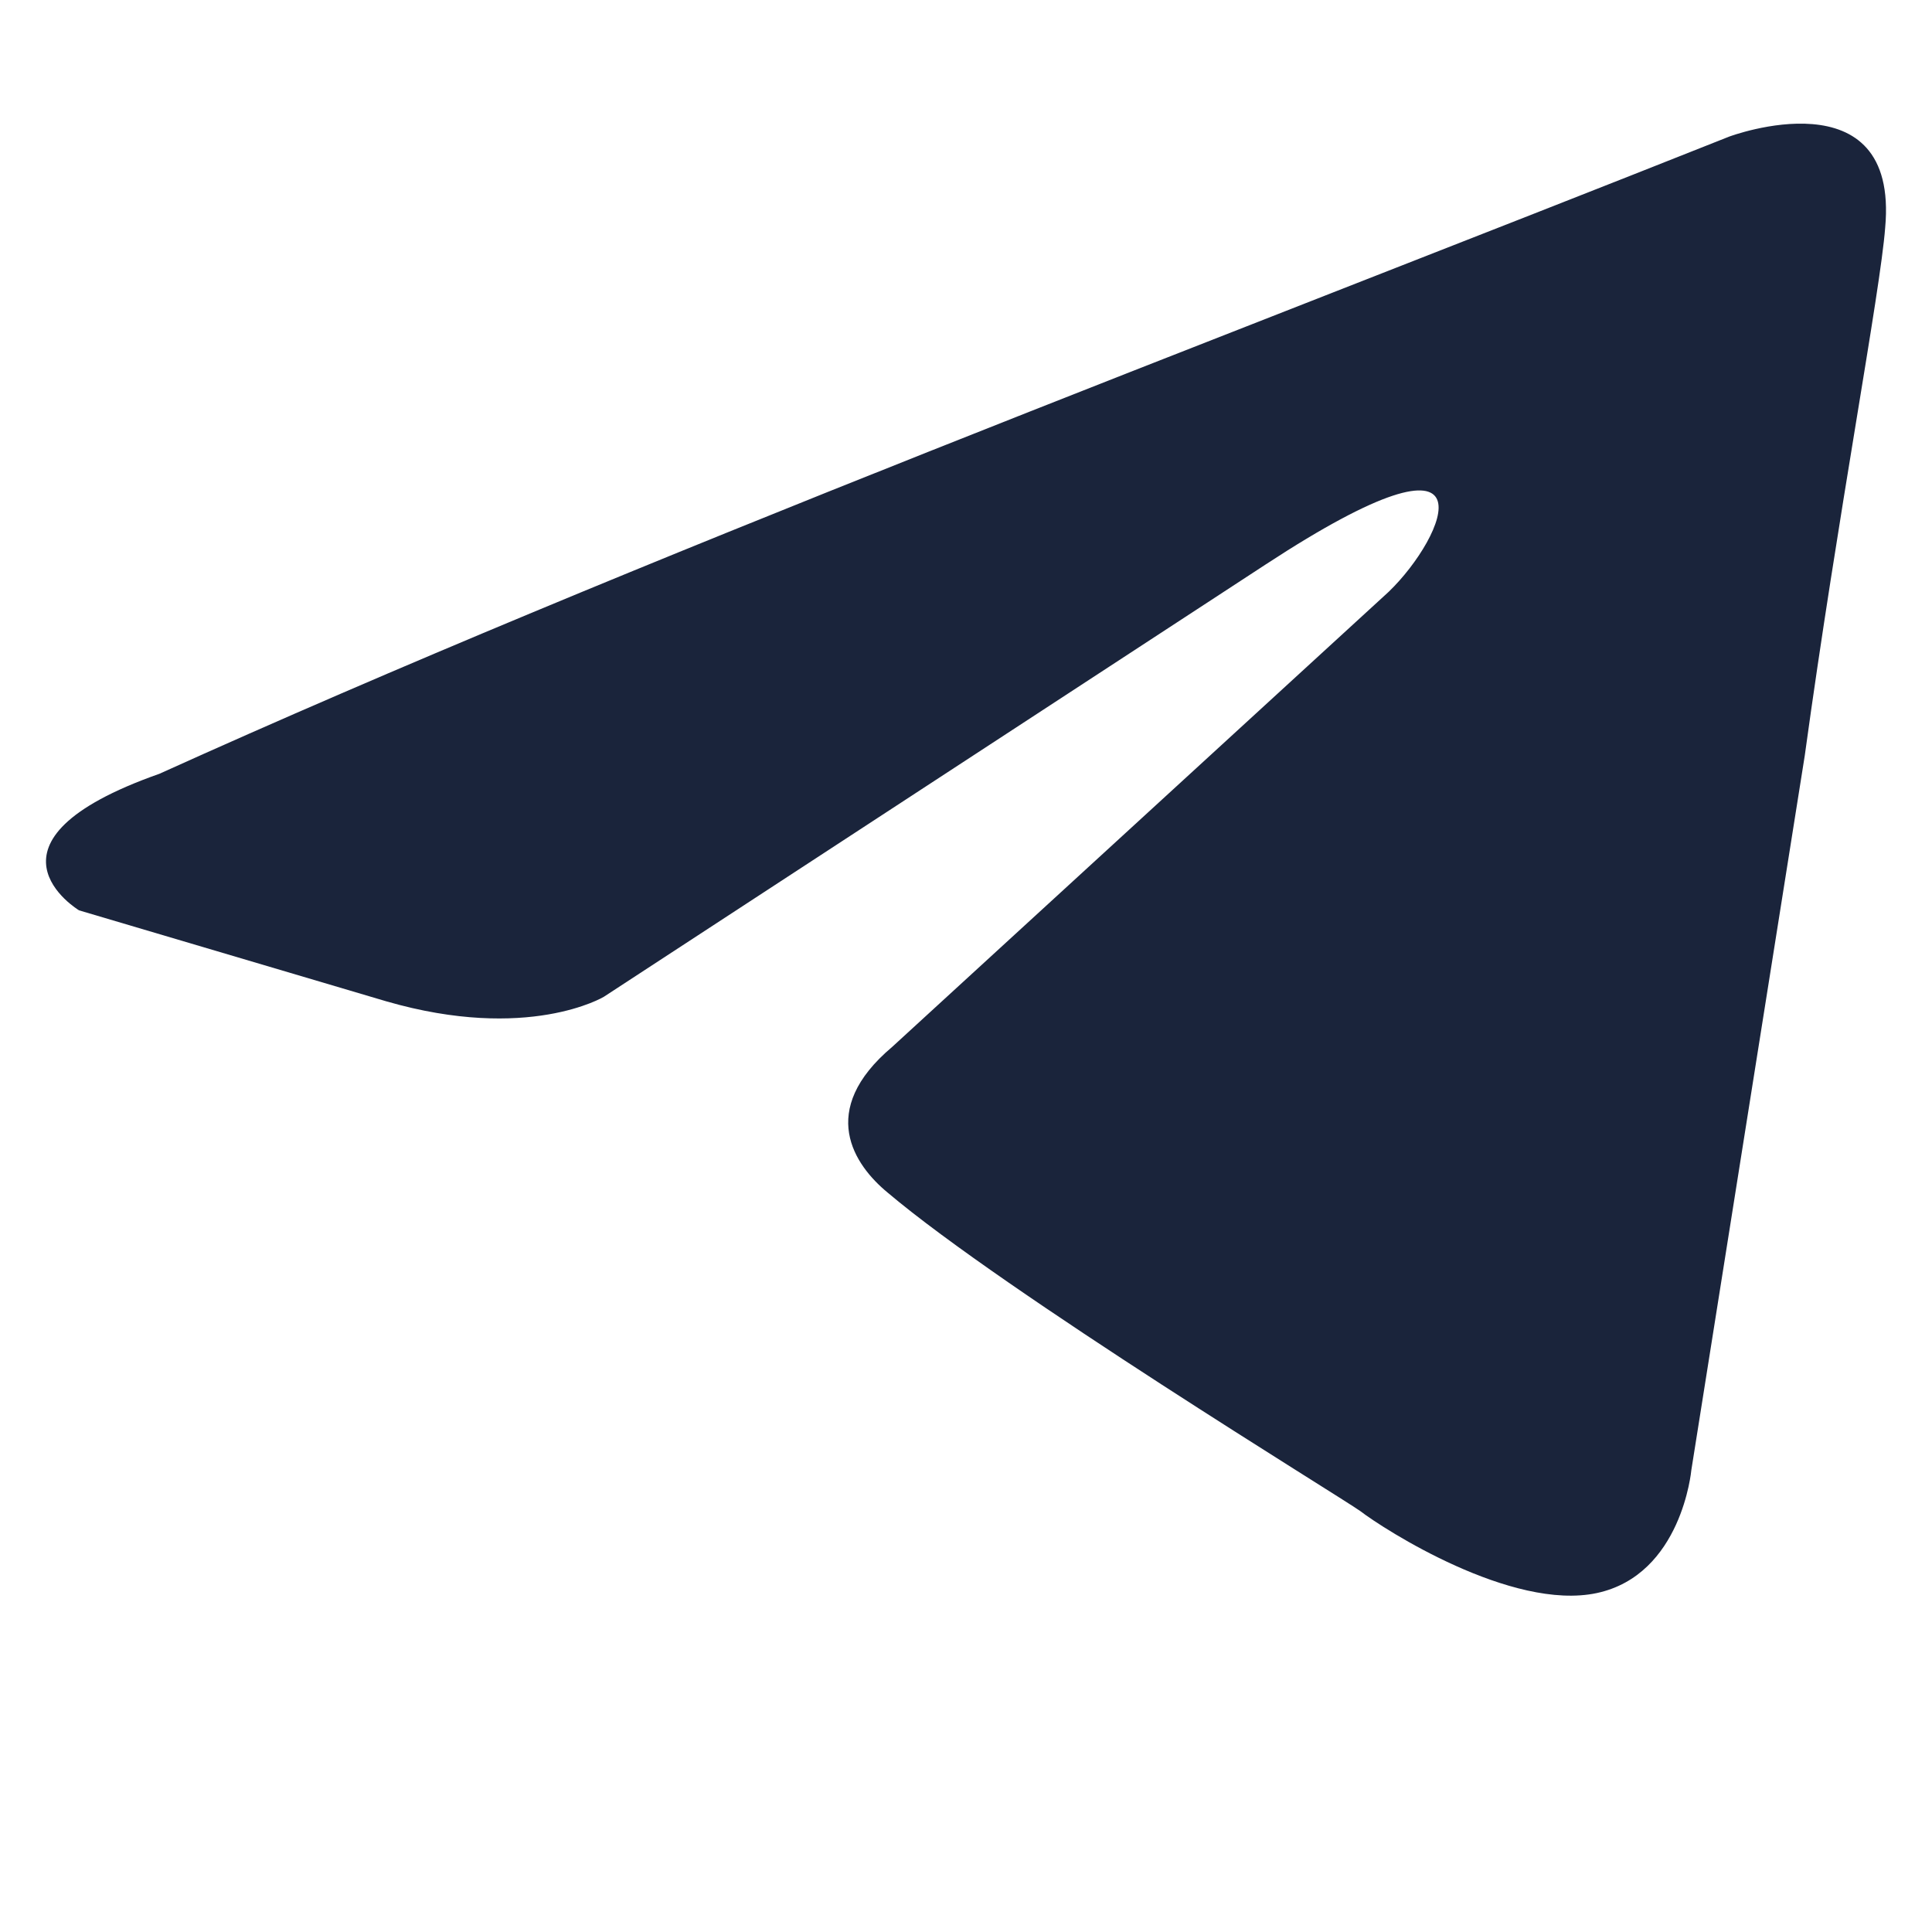 <svg width="21" height="21" viewBox="0 0 21 21" fill="none" xmlns="http://www.w3.org/2000/svg">
<g clip-path="url(#clip0_1_2539)">
<path d="M18.795 1.485C18.795 1.485 20.645 0.793 20.491 2.475C20.439 3.167 19.977 5.591 19.617 8.213L18.384 15.98C18.384 15.98 18.281 17.118 17.356 17.316C16.431 17.513 15.043 16.623 14.786 16.425C14.581 16.277 10.932 14.05 9.647 12.962C9.287 12.665 8.876 12.072 9.698 11.379L15.095 6.432C15.711 5.839 16.328 4.453 13.758 6.135L6.563 10.835C6.563 10.835 5.741 11.33 4.199 10.884L0.859 9.895C0.859 9.895 -0.375 9.153 1.732 8.411C6.872 6.086 13.193 3.711 18.795 1.485Z" fill="#1A243B"/>
</g>
<defs>
<clipPath id="clip0_1_2539">
<rect width="20" height="20" fill="white" transform="translate(0.5 0.344)"/>
</clipPath>
</defs>
</svg>
